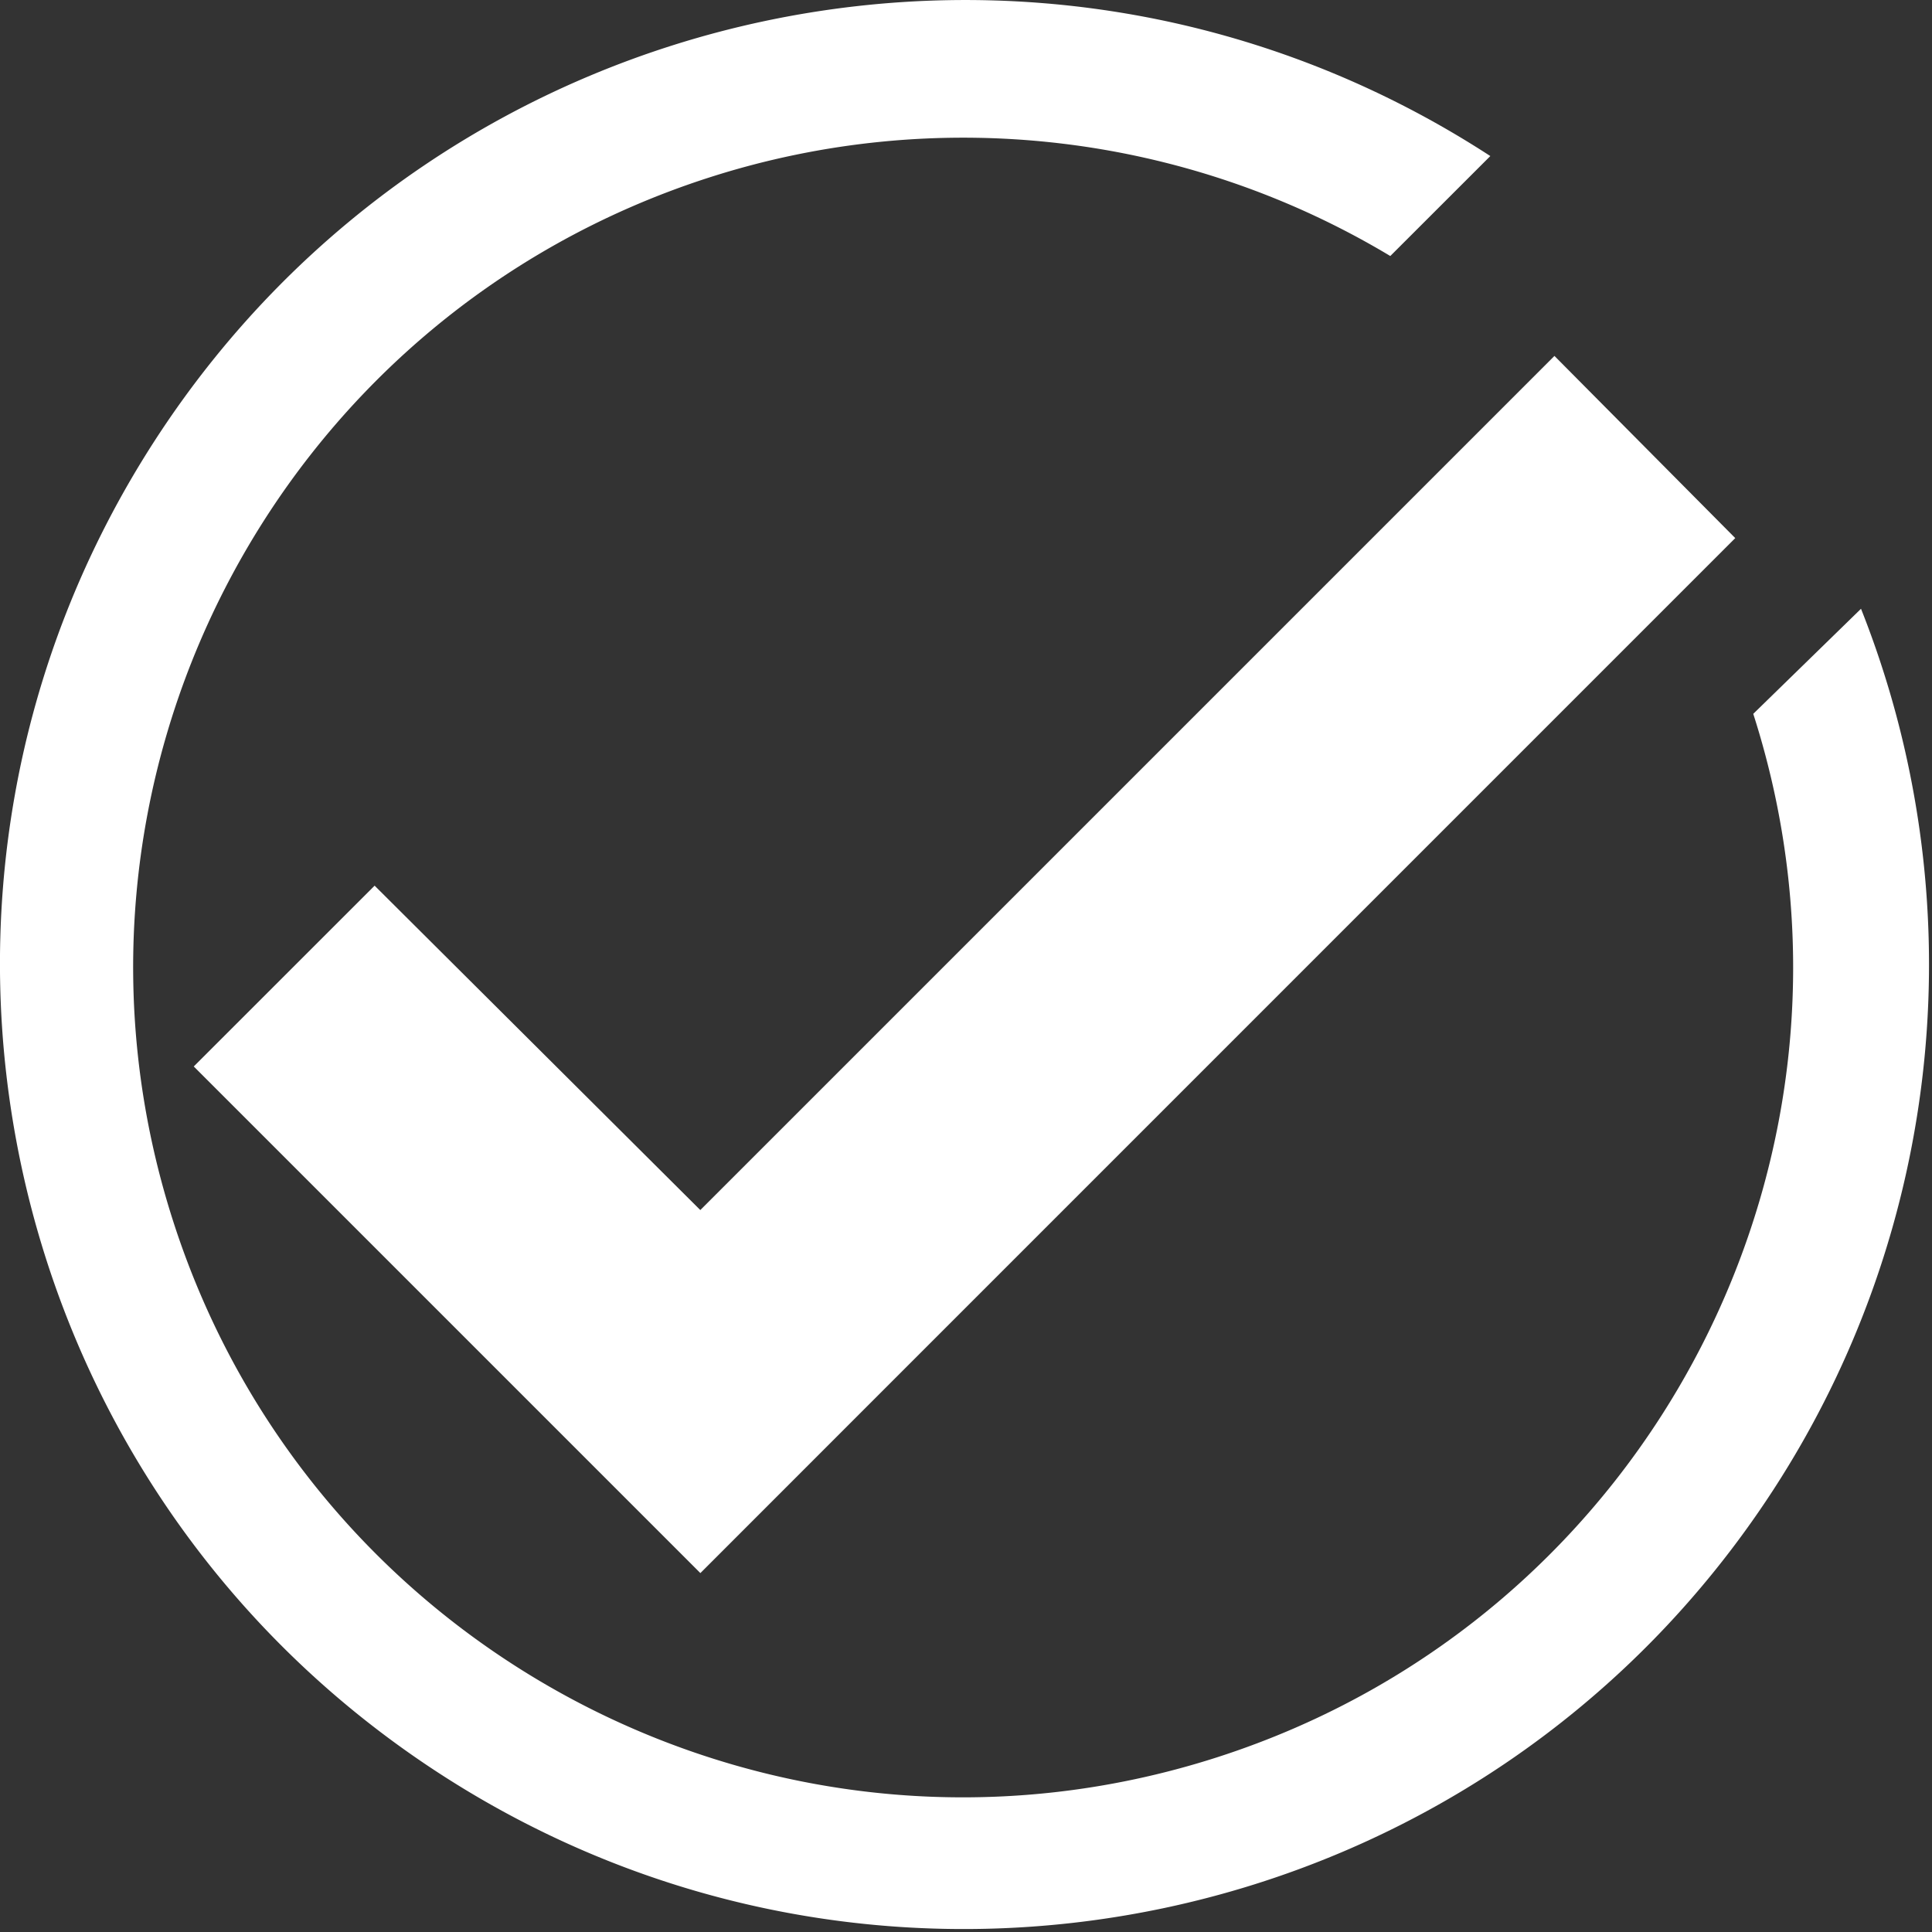 <svg width="31" height="31" viewBox="0 0 31 31" xmlns="http://www.w3.org/2000/svg"><rect x="0" y="0" width="31" height="31" fill="#333333" stroke="none"/><title>Combined Shape</title><path d="M6.01 14.21l5.227 5.206L24.942 5.711l2.901 2.923L14.138 22.34l-2.9 2.901-8.129-8.129 2.901-2.9zm22.121-2.755l1.73-1.687a15.473 15.473 0 0 1-1.412 14.145c-4.659 7.164-14.244 9.195-21.409 4.536-7.165-4.658-9.196-14.244-4.537-21.41 4.66-7.163 14.245-9.194 21.41-4.535l-1.605 1.604a13.317 13.317 0 0 0-10.922-1.262C4.384 5.093.53 12.59 2.777 19.59c2.247 7.002 9.744 10.856 16.745 8.609 7.002-2.246 10.856-9.744 8.61-16.745z" fill="#FFF" fill-rule="evenodd"/></svg>